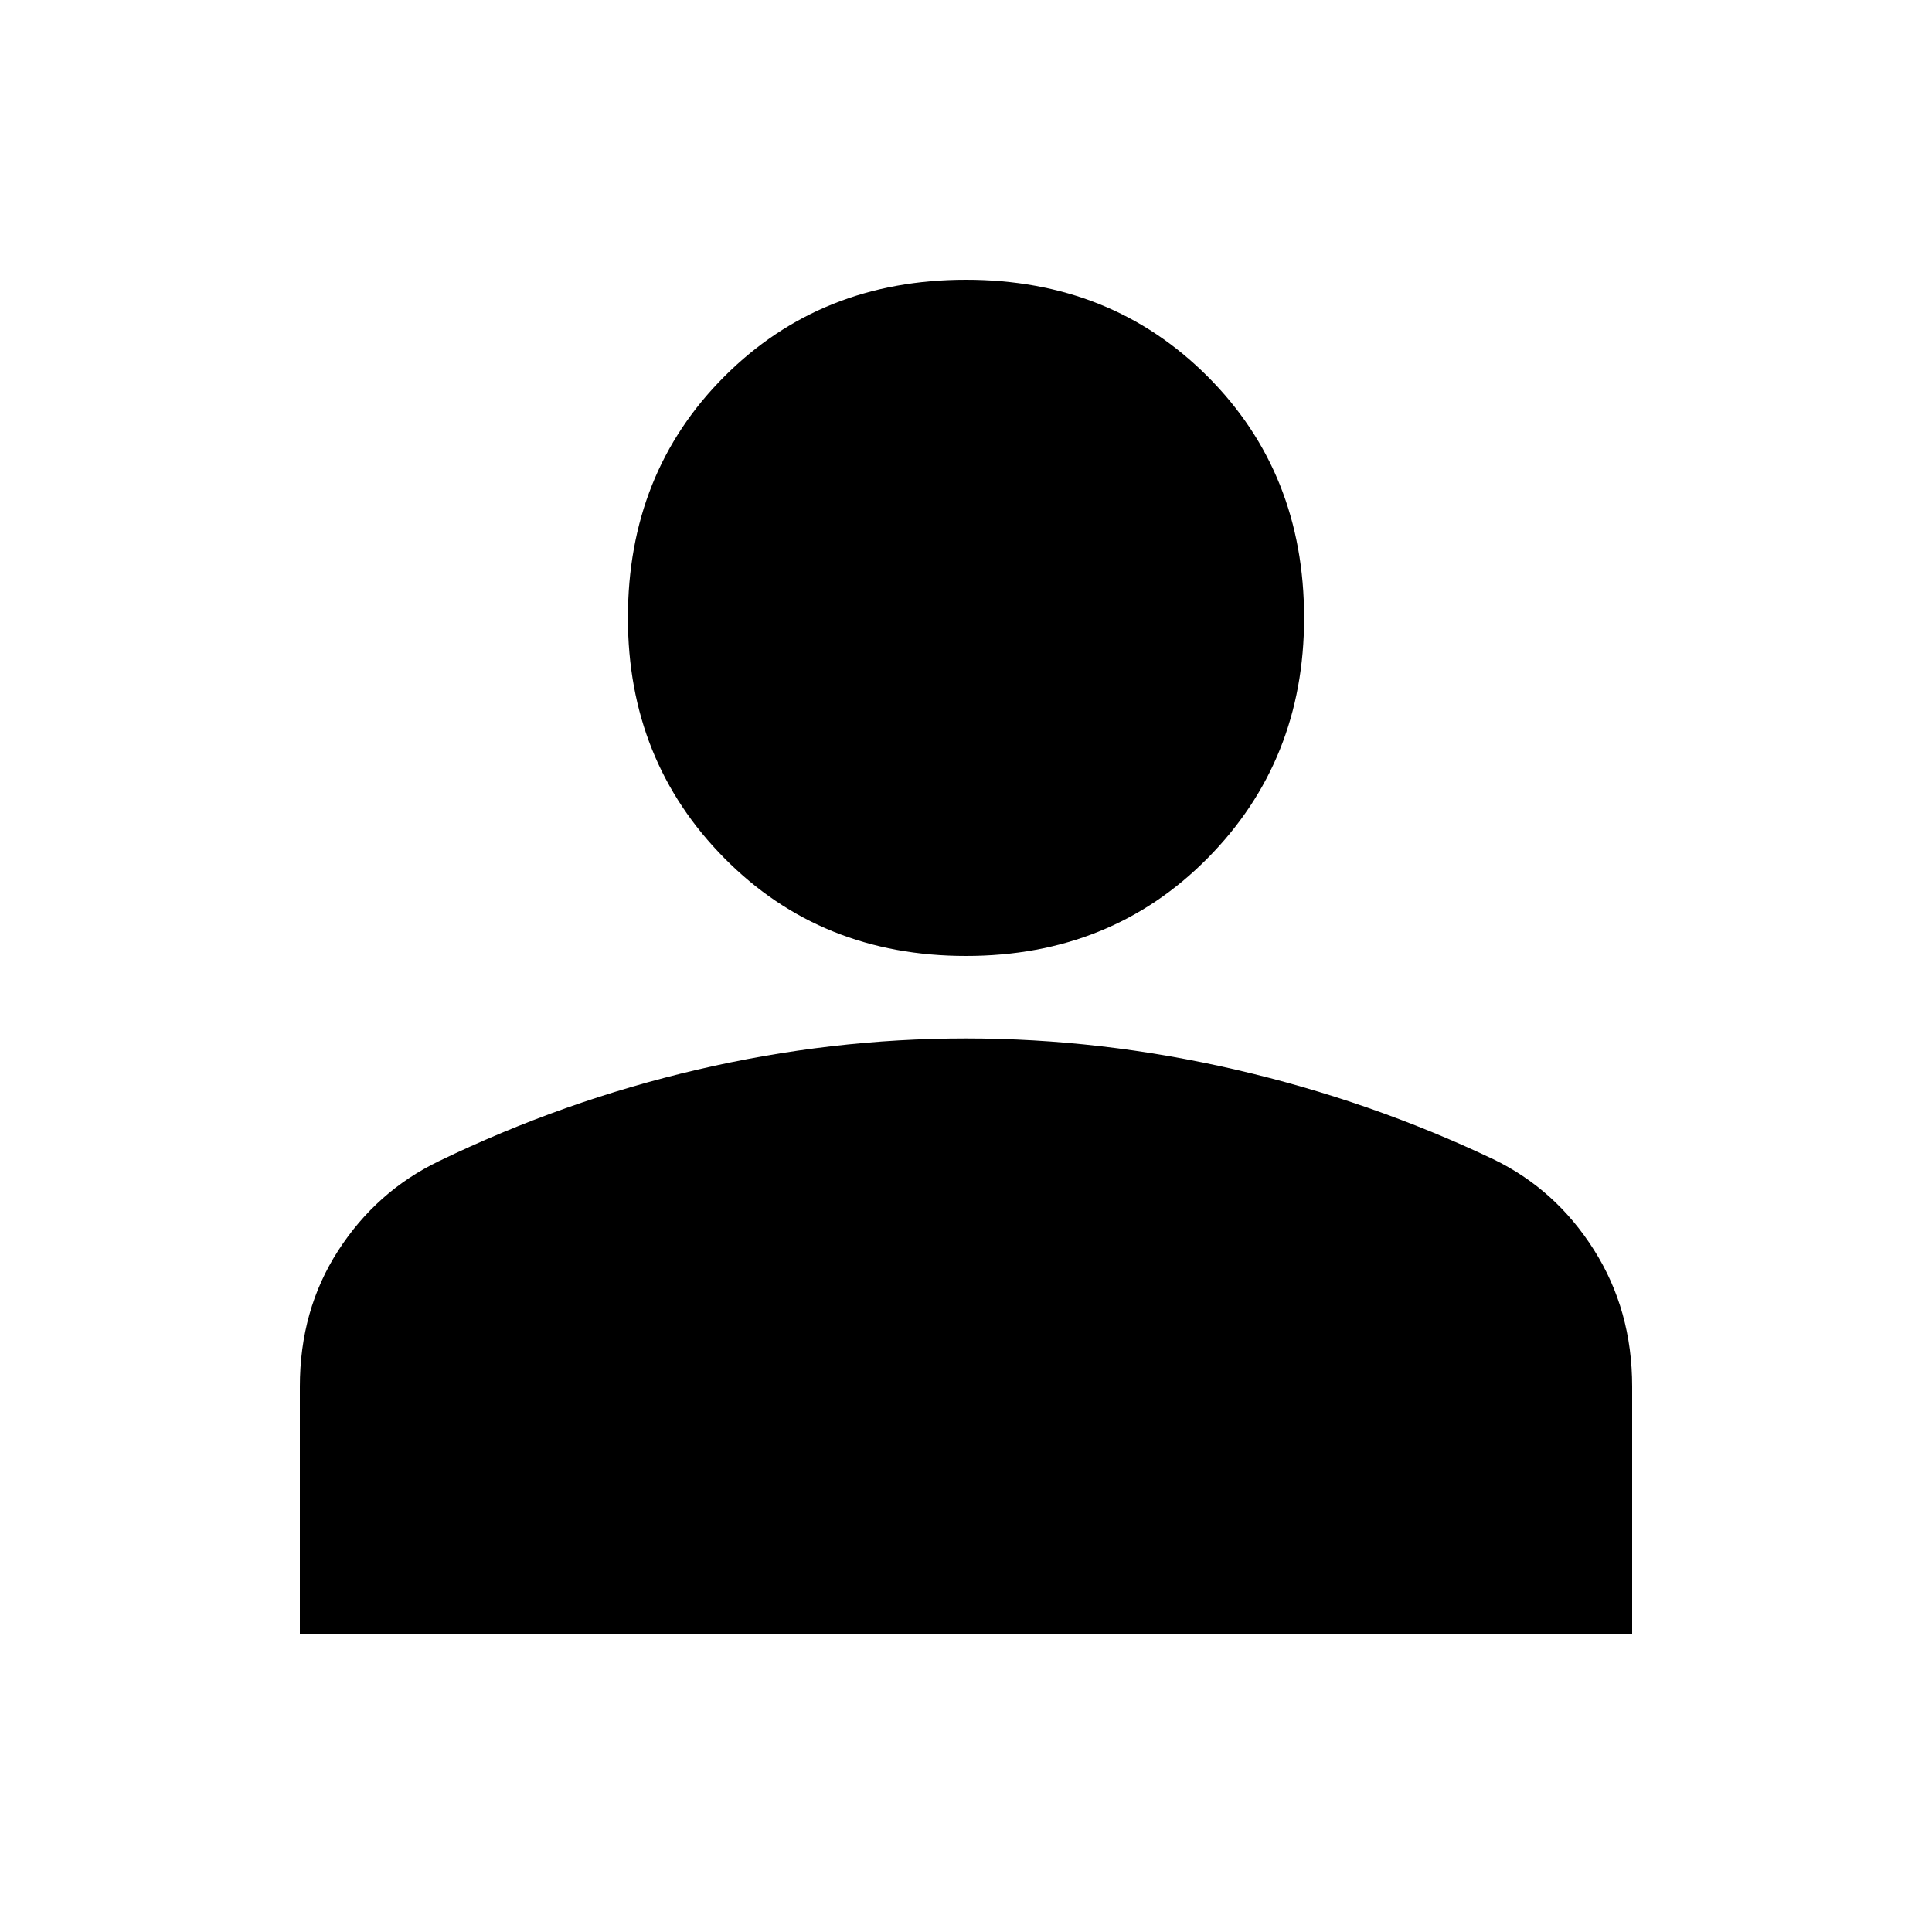 <svg xmlns="http://www.w3.org/2000/svg" viewBox="0 0 20 20"><path d="M10 9.896q-1.5 0-2.5-1.011-1-1.01-1-2.489 0-1.5 1-2.5t2.5-1q1.5 0 2.5 1t1 2.5q0 1.479-1 2.489-1 1.011-2.5 1.011Zm-6.896 7.021v-2.563q0-.792.396-1.406.396-.615 1.042-.927 1.291-.625 2.677-.948Q8.604 10.75 10 10.75q1.396 0 2.792.323t2.666.927q.646.312 1.042.938.396.624.396 1.416v2.563Z"/></svg>
